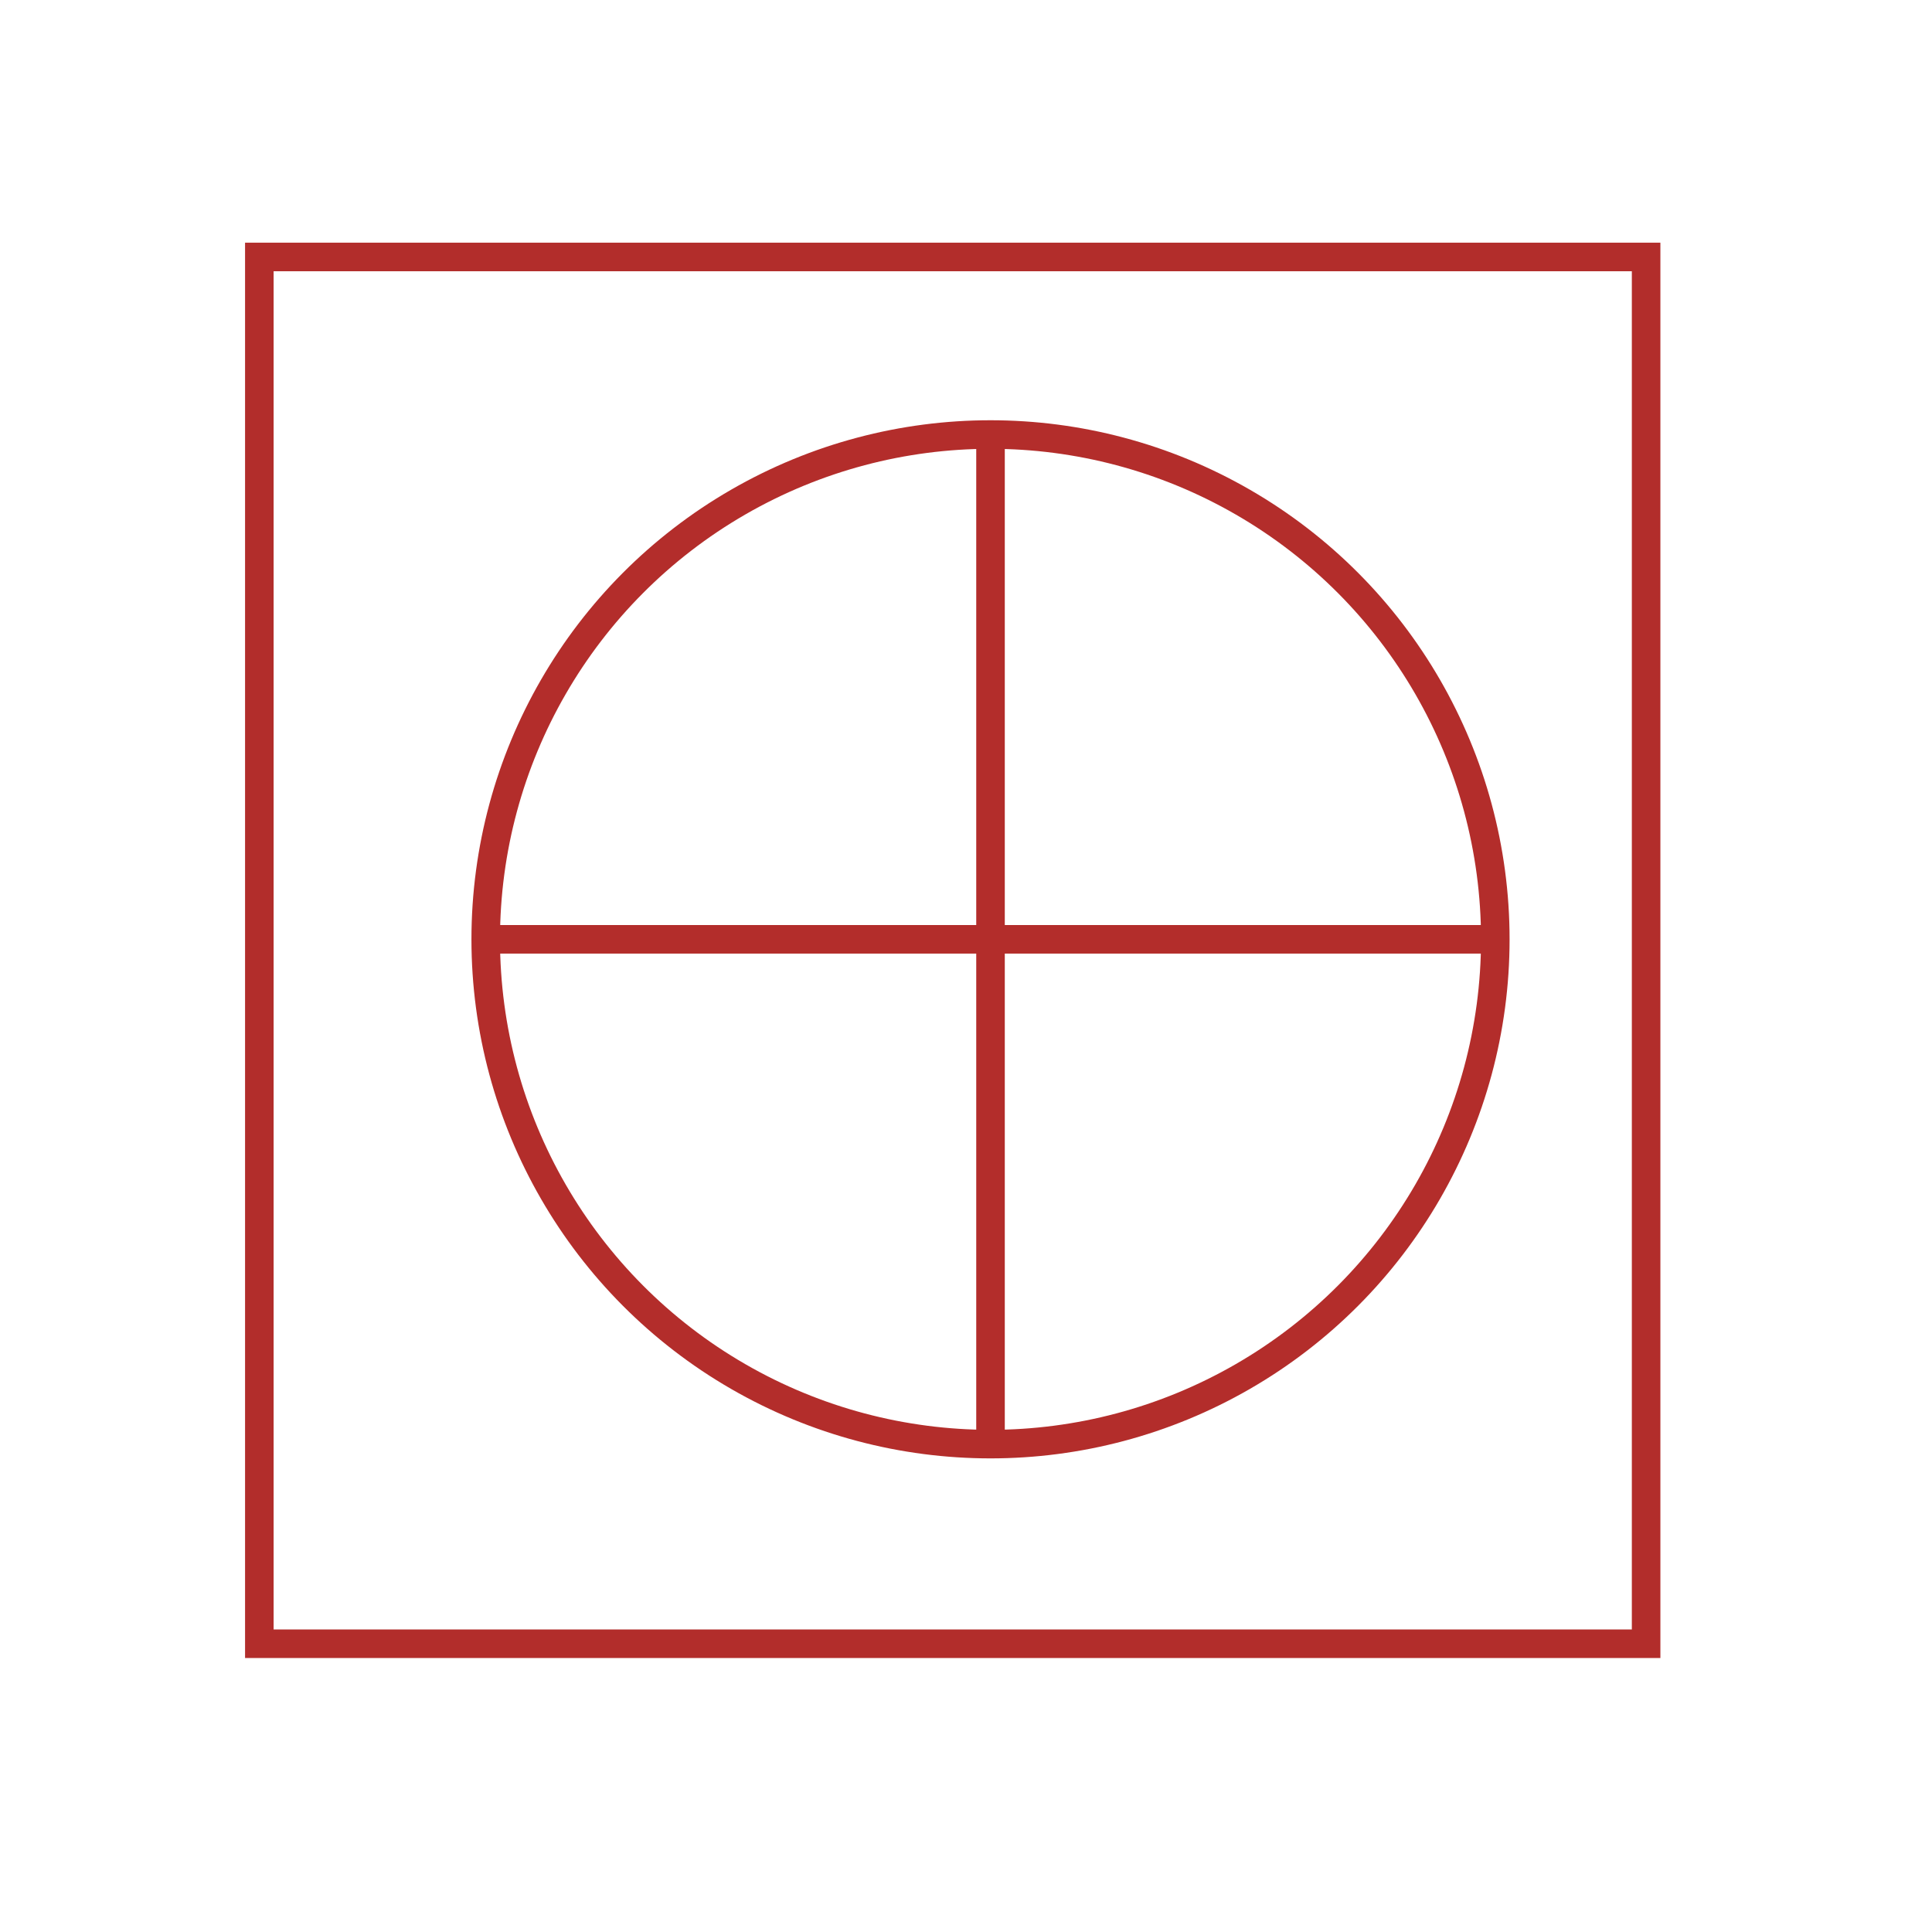 <?xml version="1.0" encoding="utf-8"?>
<!-- Generator: Adobe Illustrator 16.0.0, SVG Export Plug-In . SVG Version: 6.00 Build 0)  -->
<!DOCTYPE svg PUBLIC "-//W3C//DTD SVG 1.1//EN" "http://www.w3.org/Graphics/SVG/1.1/DTD/svg11.dtd">
<svg version="1.1" id="Ebene_1" xmlns="http://www.w3.org/2000/svg" xmlns:xlink="http://www.w3.org/1999/xlink" x="0px" y="0px"
	 width="67.667px" height="67.667px" viewBox="0 0 67.667 67.667" enable-background="new 0 0 67.667 67.667" xml:space="preserve">
<g>
	<defs>
		<polygon id="SVGID_7_" points="351.083,-120.601 891.083,-119.144 891.083,522 351.083,520.543 		"/>
	</defs>
	<clipPath id="SVGID_2_">
		<use xlink:href="#SVGID_7_"  overflow="visible"/>
	</clipPath>
</g>
<g>
	<defs>
		<polygon id="SVGID_9_" points="351.083,-120.601 891.083,-119.144 891.083,522 351.083,520.543 		"/>
	</defs>
	<clipPath id="SVGID_4_">
		<use xlink:href="#SVGID_9_"  overflow="visible"/>
	</clipPath>
</g>
<rect x="9.083" y="9" fill="none" stroke="#B22D2B" stroke-miterlimit="10" width="48.571" height="48.571"/>
<circle fill="none" stroke="#B32D2B" stroke-miterlimit="10" cx="34.692" cy="32.899" r="17.68"/>
<line fill="none" stroke="#B32D2B" stroke-miterlimit="10" x1="34.692" y1="15.221" x2="34.692" y2="50.579"/>
<line fill="none" stroke="#B32D2B" stroke-miterlimit="10" x1="17.012" y1="32.899" x2="52.372" y2="32.899"/>
<line fill="none" x1="0.083" y1="470.144" x2="0.083" y2="-171"/>
<line fill="none" x1="0.083" y1="470.144" x2="0.083" y2="-171"/>
<line fill="none" x1="0.083" y1="470.144" x2="0.083" y2="-171"/>
<line fill="none" x1="0.083" y1="470.144" x2="0.083" y2="-171"/>
<line fill="none" x1="0.083" y1="470.144" x2="0.083" y2="-171"/>
<line fill="none" x1="0.083" y1="470.144" x2="0.083" y2="-171"/>
<line fill="none" x1="0.083" y1="470.144" x2="0.083" y2="-171"/>
<line fill="none" x1="0.083" y1="470.144" x2="0.083" y2="-171"/>
<line fill="none" x1="0.083" y1="470.144" x2="0.083" y2="-171"/>
<line fill="none" x1="0.083" y1="470.144" x2="0.083" y2="-171"/>
<line fill="none" x1="0.083" y1="470.144" x2="0.083" y2="-171"/>
<line fill="none" x1="0.083" y1="470.144" x2="0.083" y2="-171"/>
<line fill="none" x1="0.083" y1="470.144" x2="0.083" y2="-171"/>
<line fill="none" x1="0.083" y1="470.144" x2="0.083" y2="-171"/>
<line fill="none" x1="0.083" y1="470.144" x2="0.083" y2="-171"/>
</svg>
